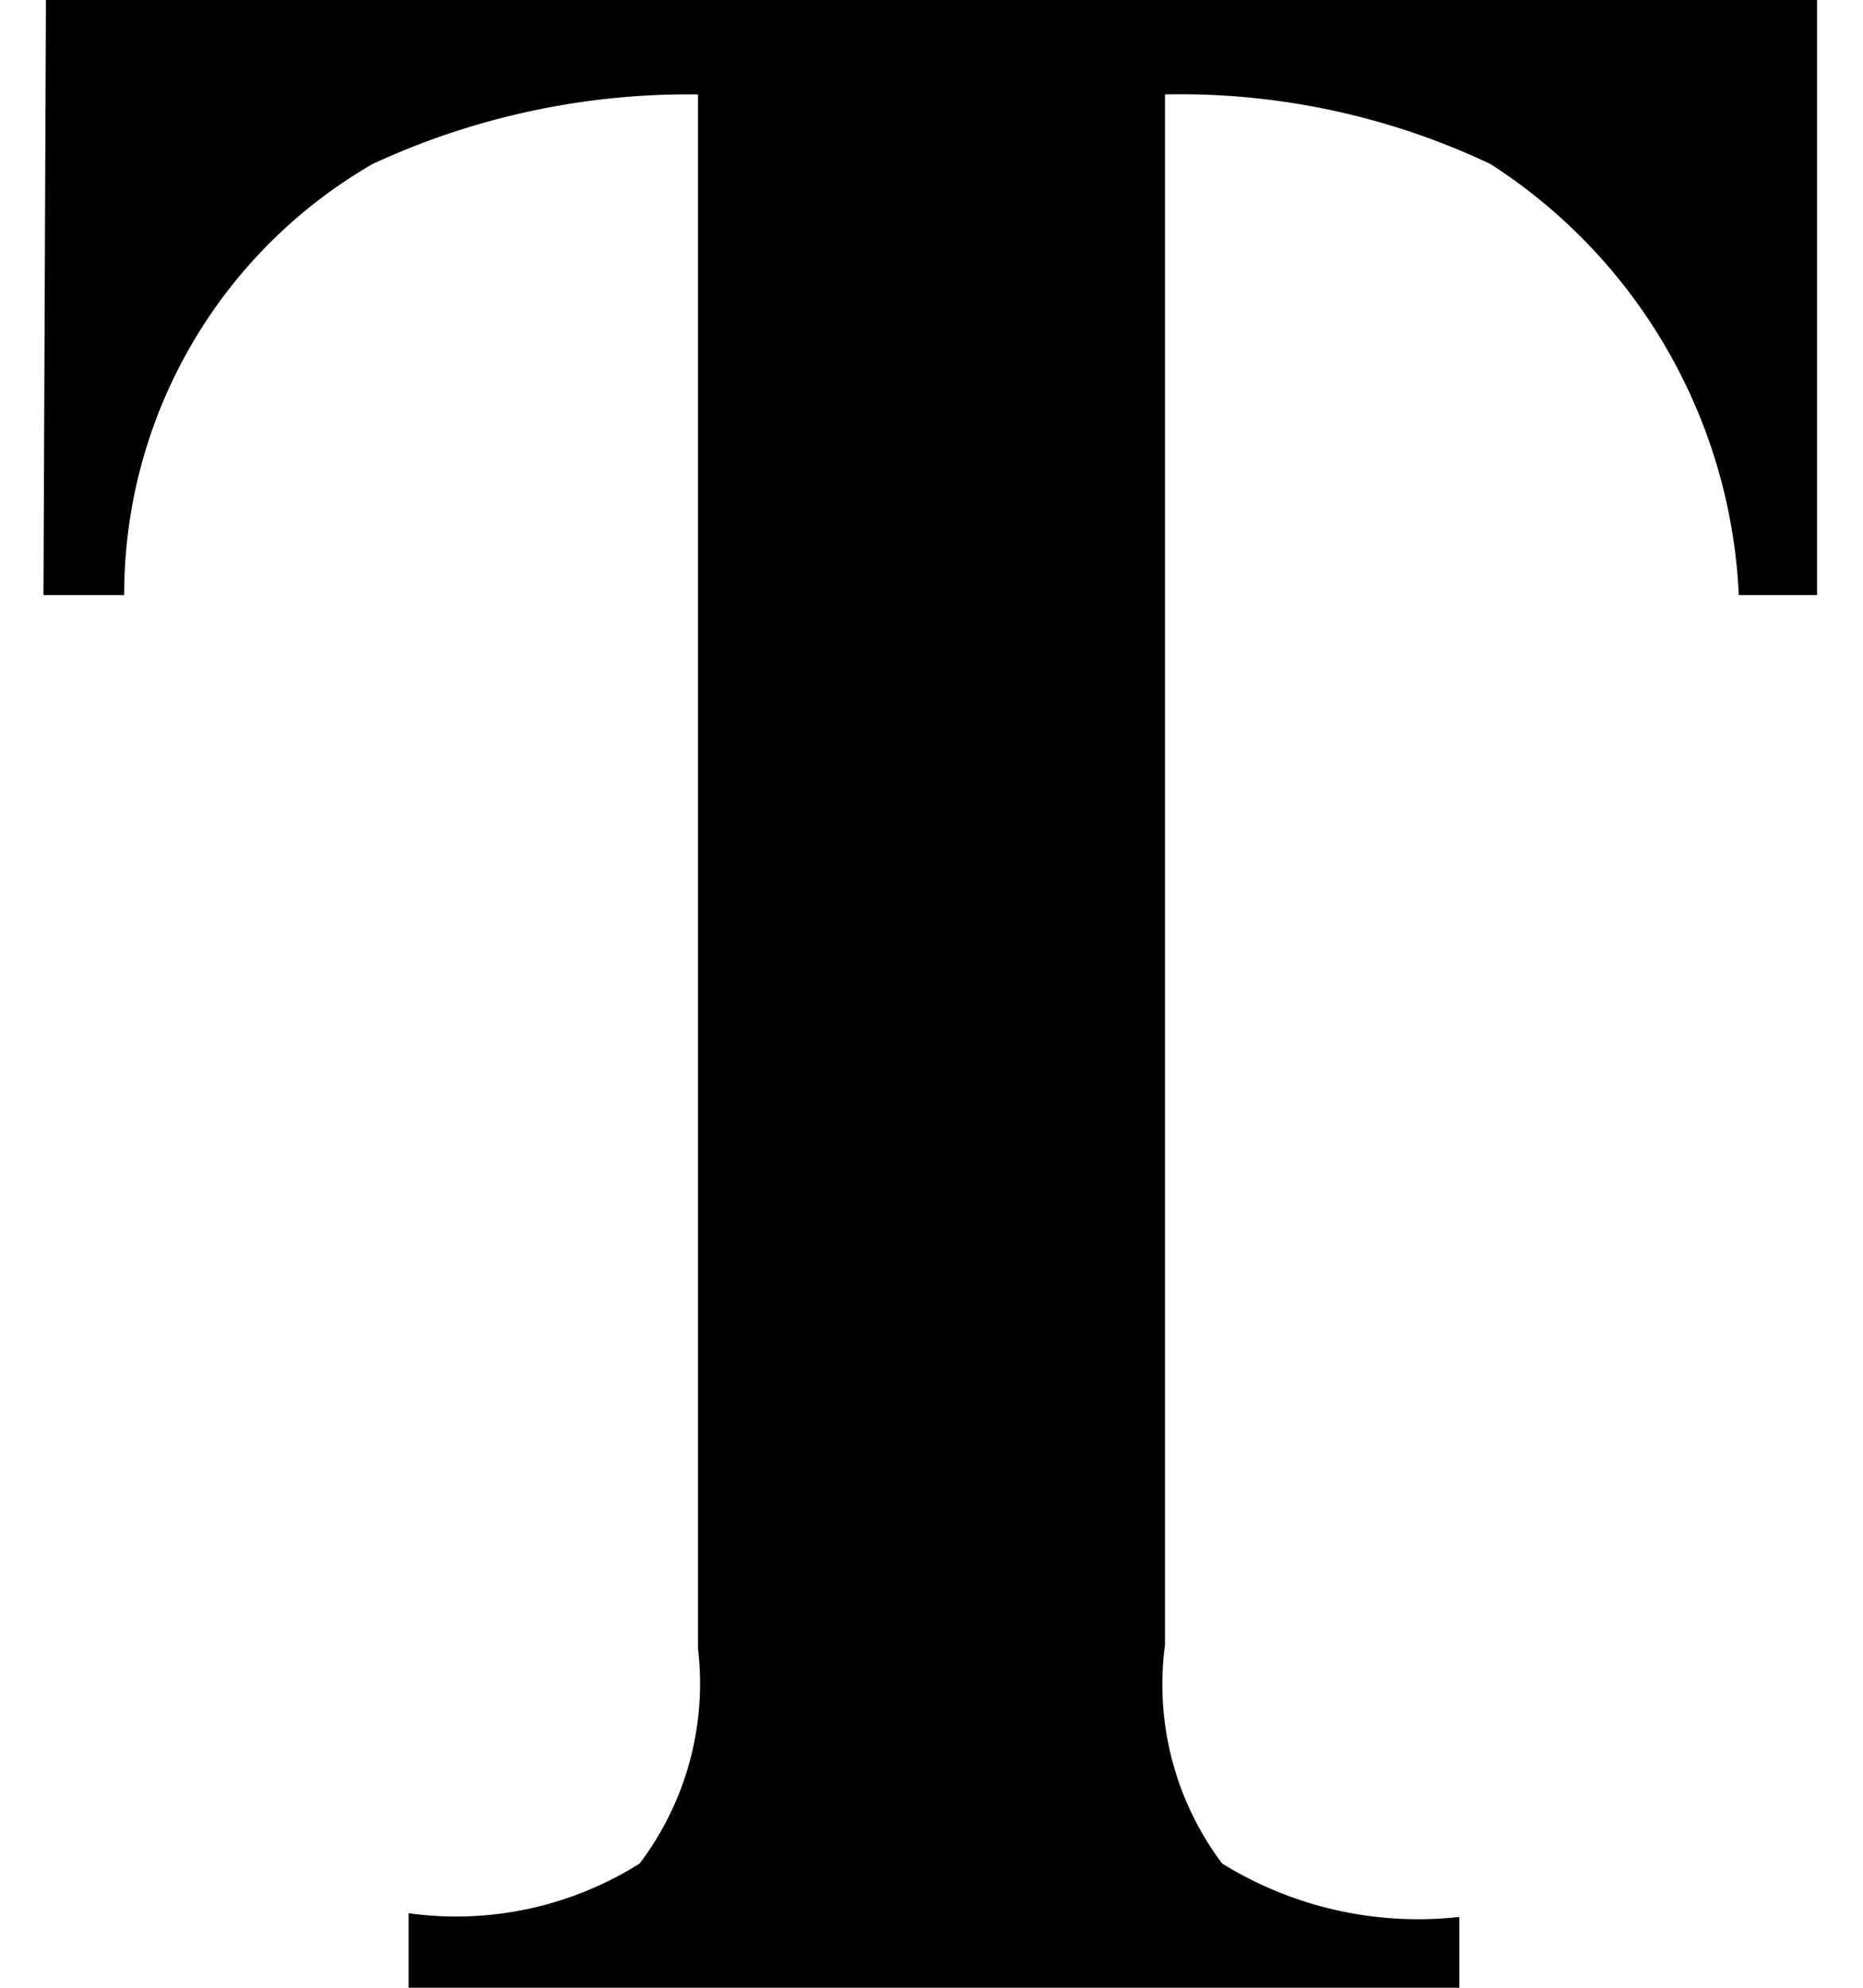 <svg class="icon icon-text" height="16" viewBox="0 0 15 16" version="1.1" aria-hidden="true">
    <path
      d="M.37,0H14.63l0,4.79H14A4.36,4.36,0,0,0,12,1.32,5.84,5.84,0,0,0,9.38.76V13.24A2.4,2.4,0,0,0,9.84,15a3,3,0,0,0,1.91.43V16H3.29v-.6A2.77,2.77,0,0,0,5.15,15a2.4,2.4,0,0,0,.47-1.73V.76A6.05,6.05,0,0,0,3,1.32,4,4,0,0,0,1,4.79H.35Z"/>
</svg>
